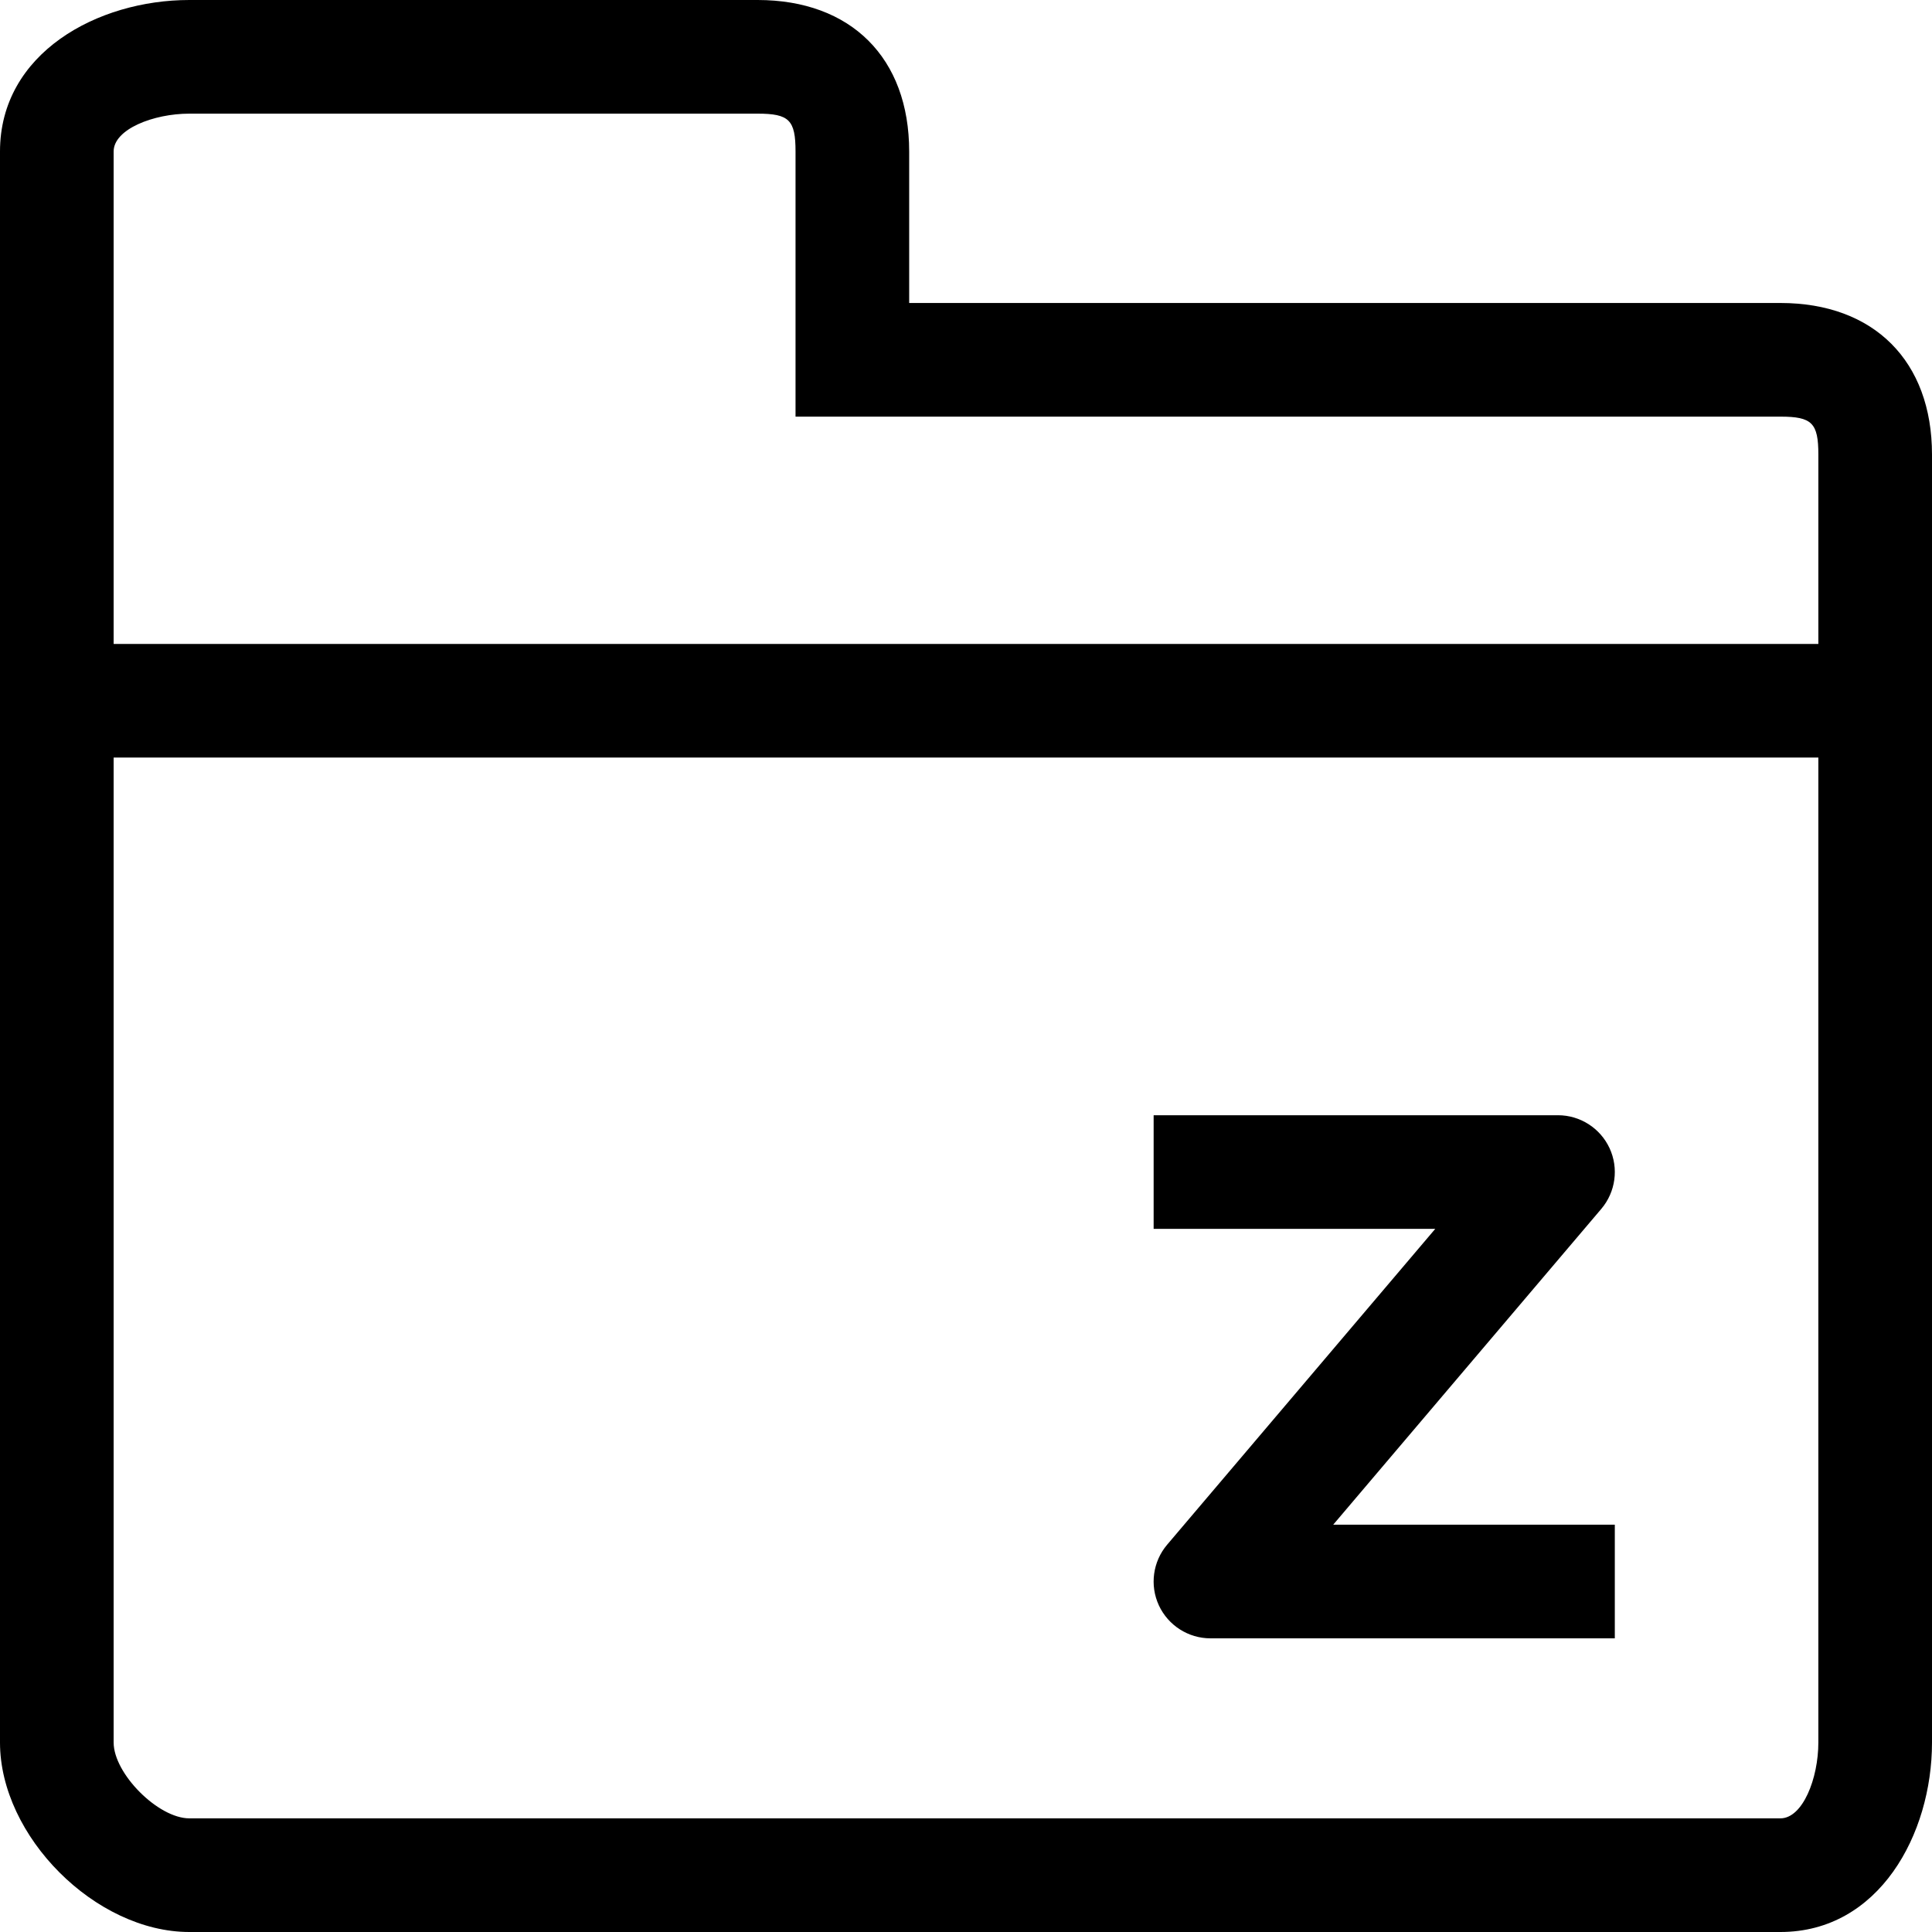 <?xml version="1.0" encoding="iso-8859-1"?>
<!-- Generator: Adobe Illustrator 16.0.0, SVG Export Plug-In . SVG Version: 6.00 Build 0)  -->
<!DOCTYPE svg PUBLIC "-//W3C//DTD SVG 1.1//EN" "http://www.w3.org/Graphics/SVG/1.1/DTD/svg11.dtd">
<svg version="1.1" id="Layer_1" xmlns="http://www.w3.org/2000/svg" xmlns:xlink="http://www.w3.org/1999/xlink" x="0px" y="0px"
	 width="512px" height="512px" viewBox="0 0 512 512" style="enable-background:new 0 0 512 512;" xml:space="preserve">
<g>
	<path d="M471.823,80.294H240.941V40.137C240.941,15.373,225.549,0,200.765,0H50.176C25.843,0,0,14.059,0,40.137v421.647
		C0,486.667,25.313,512,50.176,512h421.647C497.921,512,512,486.138,512,461.784V120.471C512,95.686,496.607,80.294,471.823,80.294z
		 M50.176,30.118h150.589c8.372,0,10.059,1.686,10.059,10.02v70.274h261c8.373,0,10.059,1.687,10.059,10.059v50.176H30.117V40.137
		C30.117,34.235,40.687,30.118,50.176,30.118z M471.823,481.882H50.176c-8.255,0-20.059-11.843-20.059-20.098v-261.02h451.765
		v261.02C481.882,471.294,477.745,481.882,471.823,481.882z"/>
	<path d="M424.372,320.354c3.784-4.471,4.647-10.746,2.177-16.079c-2.471-5.313-7.804-8.726-13.667-8.726H305.726v30.117h74.627
		l-71.059,83.707c-3.784,4.471-4.647,10.744-2.177,16.078c2.471,5.313,7.804,8.725,13.667,8.725h107.157v-30.117h-74.628
		L424.372,320.354z"/>
</g>
</svg>
